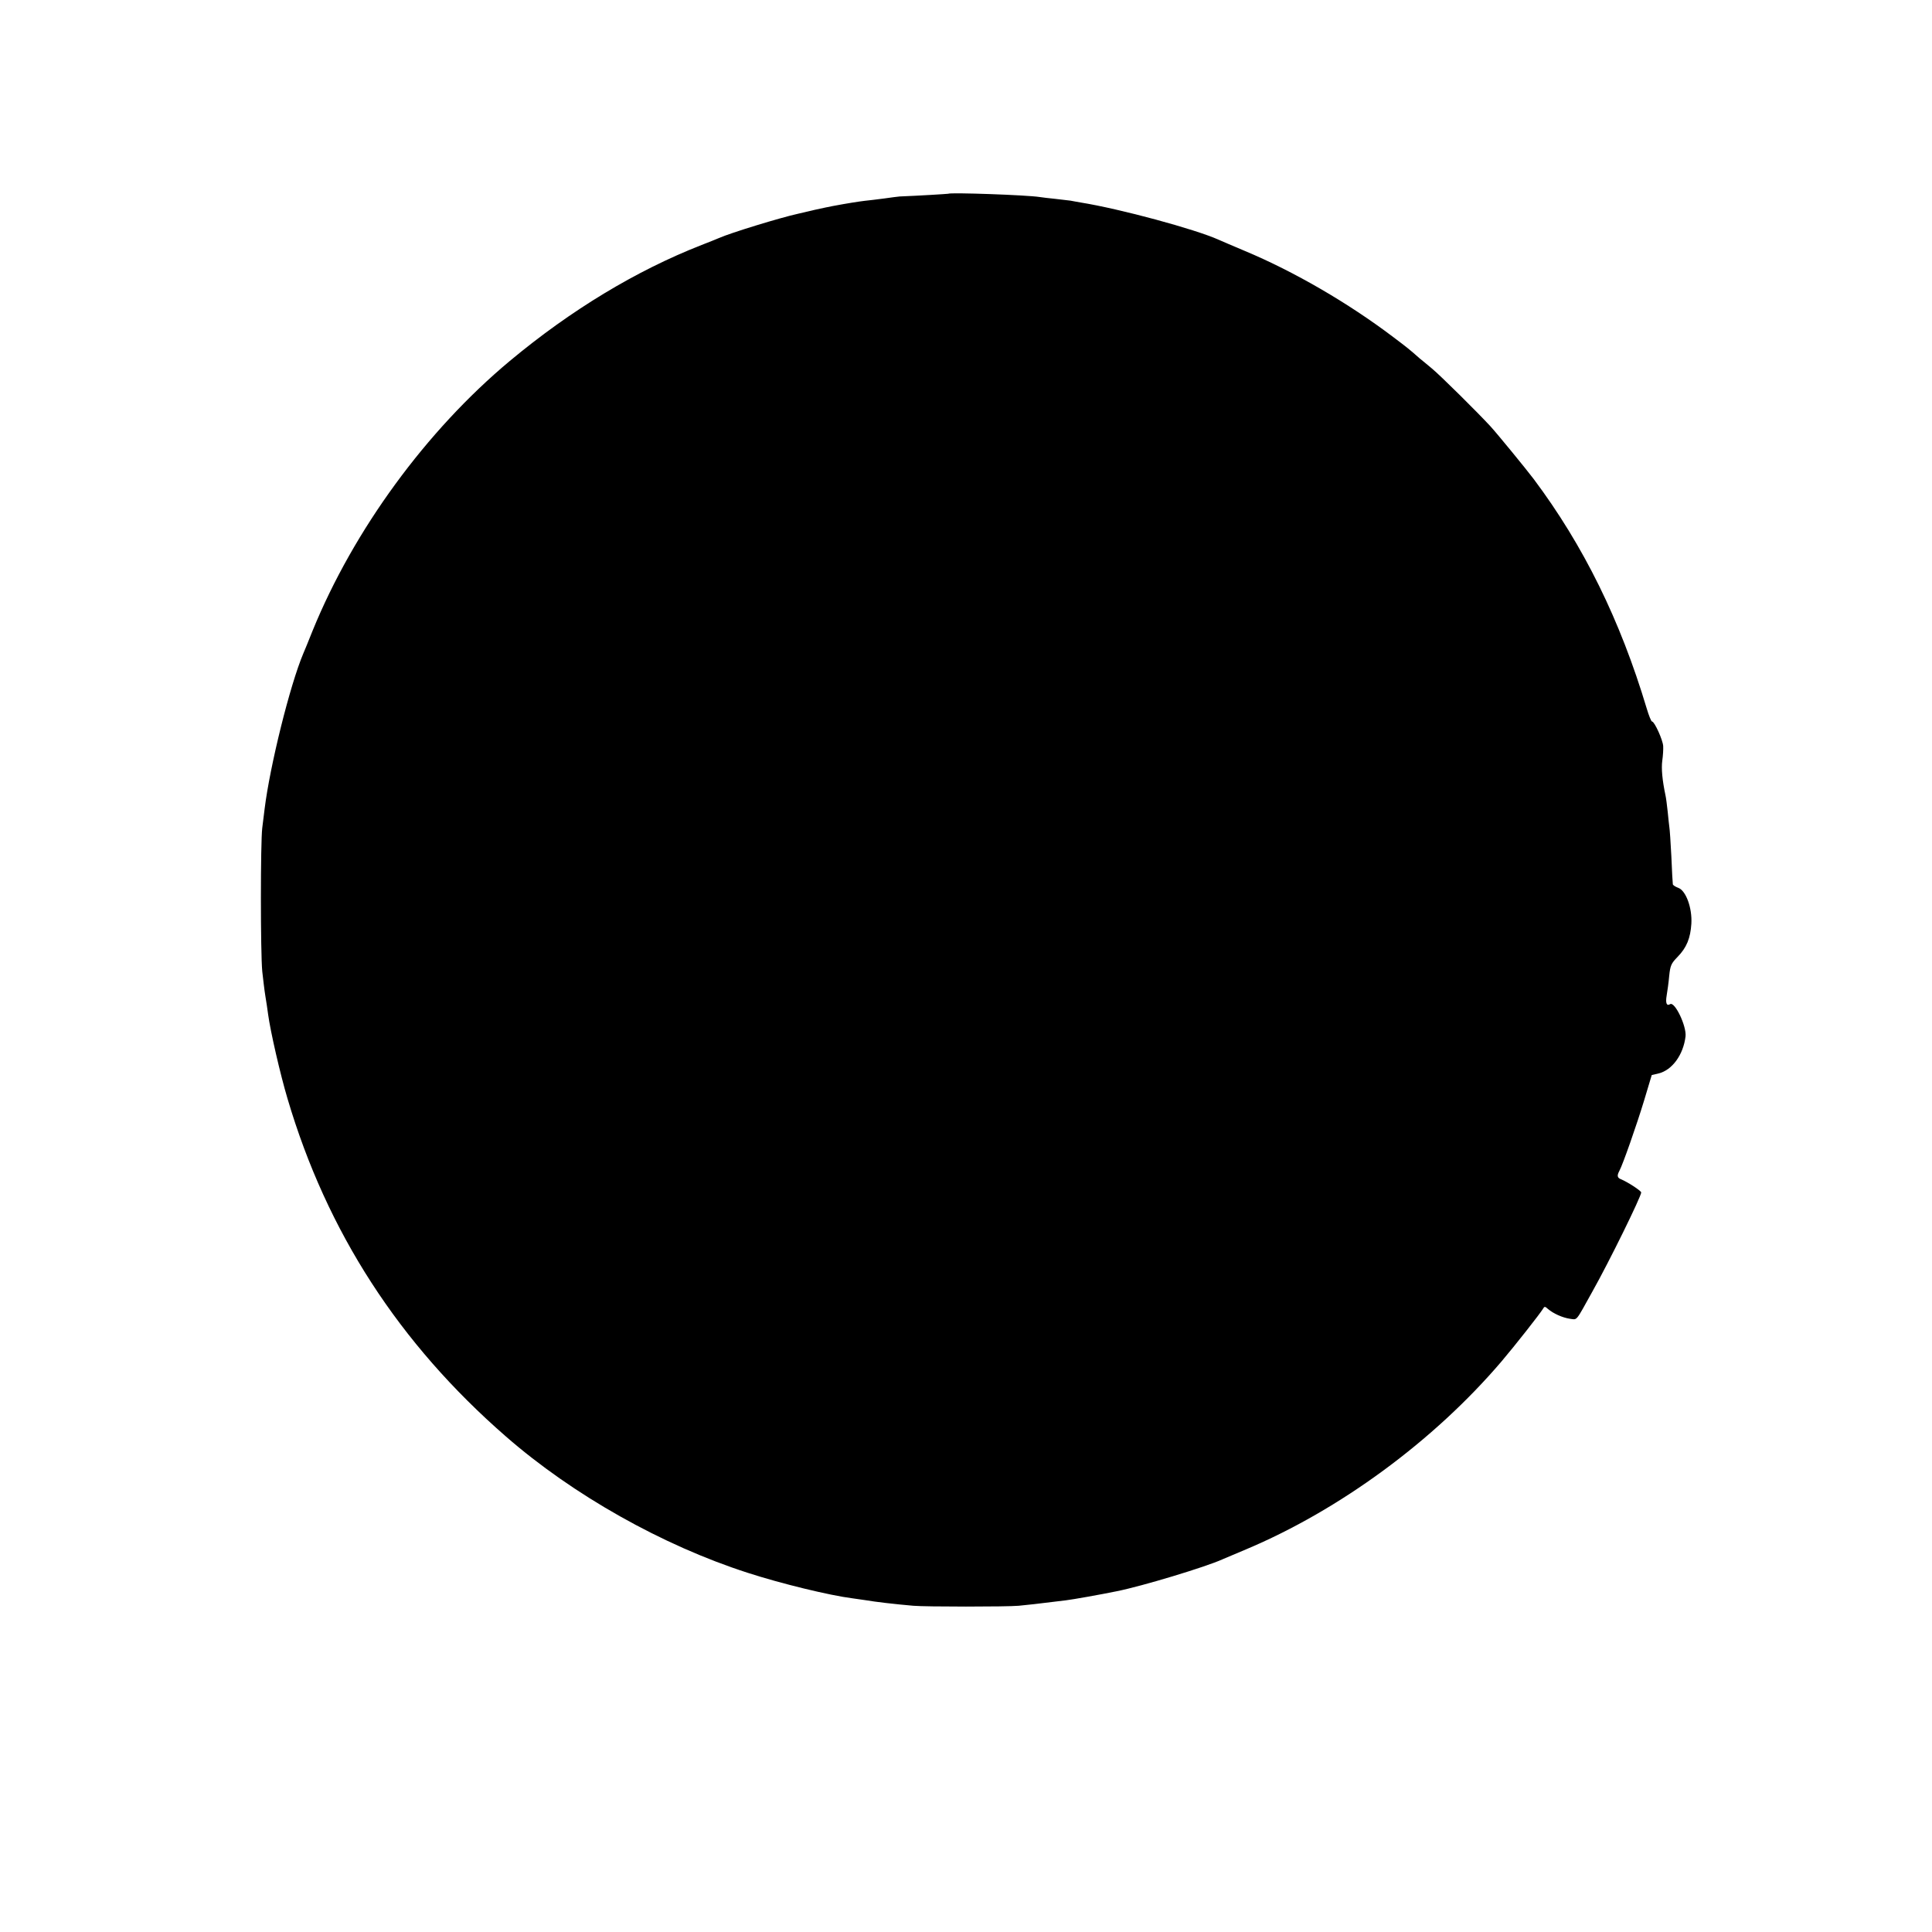 <?xml version="1.0" standalone="no"?>
<!DOCTYPE svg PUBLIC "-//W3C//DTD SVG 20010904//EN"
 "http://www.w3.org/TR/2001/REC-SVG-20010904/DTD/svg10.dtd">
<svg version="1.0" xmlns="http://www.w3.org/2000/svg"
 width="1063pt" height="1063pt" viewBox="0 0 1063 1063"
 preserveAspectRatio="xMidYMid meet">
<g transform="translate(0,1063) scale(0.1,-0.1)"
fill="#000000" stroke="none">
<path d="M5217 9564 c-2 -1 -164 -11 -267 -15 -8 -1 -46 -5 -85 -11 -38 -5
-87 -11 -108 -13 -33 -4 -92 -13 -177 -29 -14 -2 -56 -12 -95 -20 -38 -9 -81
-19 -94 -22 -96 -21 -371 -105 -436 -134 -11 -5 -54 -22 -95 -38 -360 -141
-719 -358 -1055 -638 -459 -383 -859 -930 -1085 -1484 -23 -58 -46 -114 -51
-125 -74 -175 -184 -620 -213 -855 -3 -25 -9 -72 -13 -105 -10 -79 -10 -687 0
-790 5 -44 12 -105 17 -135 5 -30 12 -75 15 -100 13 -96 67 -331 107 -465 217
-734 614 -1347 1202 -1859 368 -321 861 -599 1331 -750 182 -59 449 -124 575
-140 19 -3 51 -7 70 -10 58 -10 162 -22 265 -31 65 -6 515 -6 580 0 53 5 89 9
260 30 35 4 187 31 280 50 140 28 490 134 580 175 11 5 70 30 130 55 514 216
1034 597 1407 1035 74 87 213 264 227 288 9 15 11 15 28 0 29 -25 80 -48 121
-54 42 -5 29 -20 123 149 93 165 269 524 269 546 0 9 -75 58 -112 73 -20 8
-22 20 -8 46 19 35 95 252 136 387 l42 140 38 9 c74 18 136 102 148 204 6 56
-59 193 -85 177 -19 -12 -26 6 -19 47 4 24 11 72 14 108 6 58 11 69 46 105 50
51 71 103 76 183 5 87 -30 182 -72 197 -16 6 -30 15 -30 20 -1 6 -5 74 -8 152
-4 79 -9 151 -11 161 -1 10 -6 48 -9 84 -4 37 -9 77 -12 90 -18 85 -24 150
-18 193 4 27 6 64 5 80 -2 34 -48 135 -61 135 -5 0 -18 33 -30 73 -145 484
-347 895 -622 1262 -40 53 -202 251 -238 290 -73 79 -274 278 -321 317 -24 20
-55 46 -69 57 -54 48 -68 59 -145 117 -247 187 -545 360 -815 473 -69 29 -134
57 -145 62 -129 58 -542 170 -760 205 -16 3 -41 7 -55 10 -14 2 -52 6 -85 10
-33 3 -71 8 -85 10 -68 11 -492 26 -503 18z"/>
</g>
</svg>
